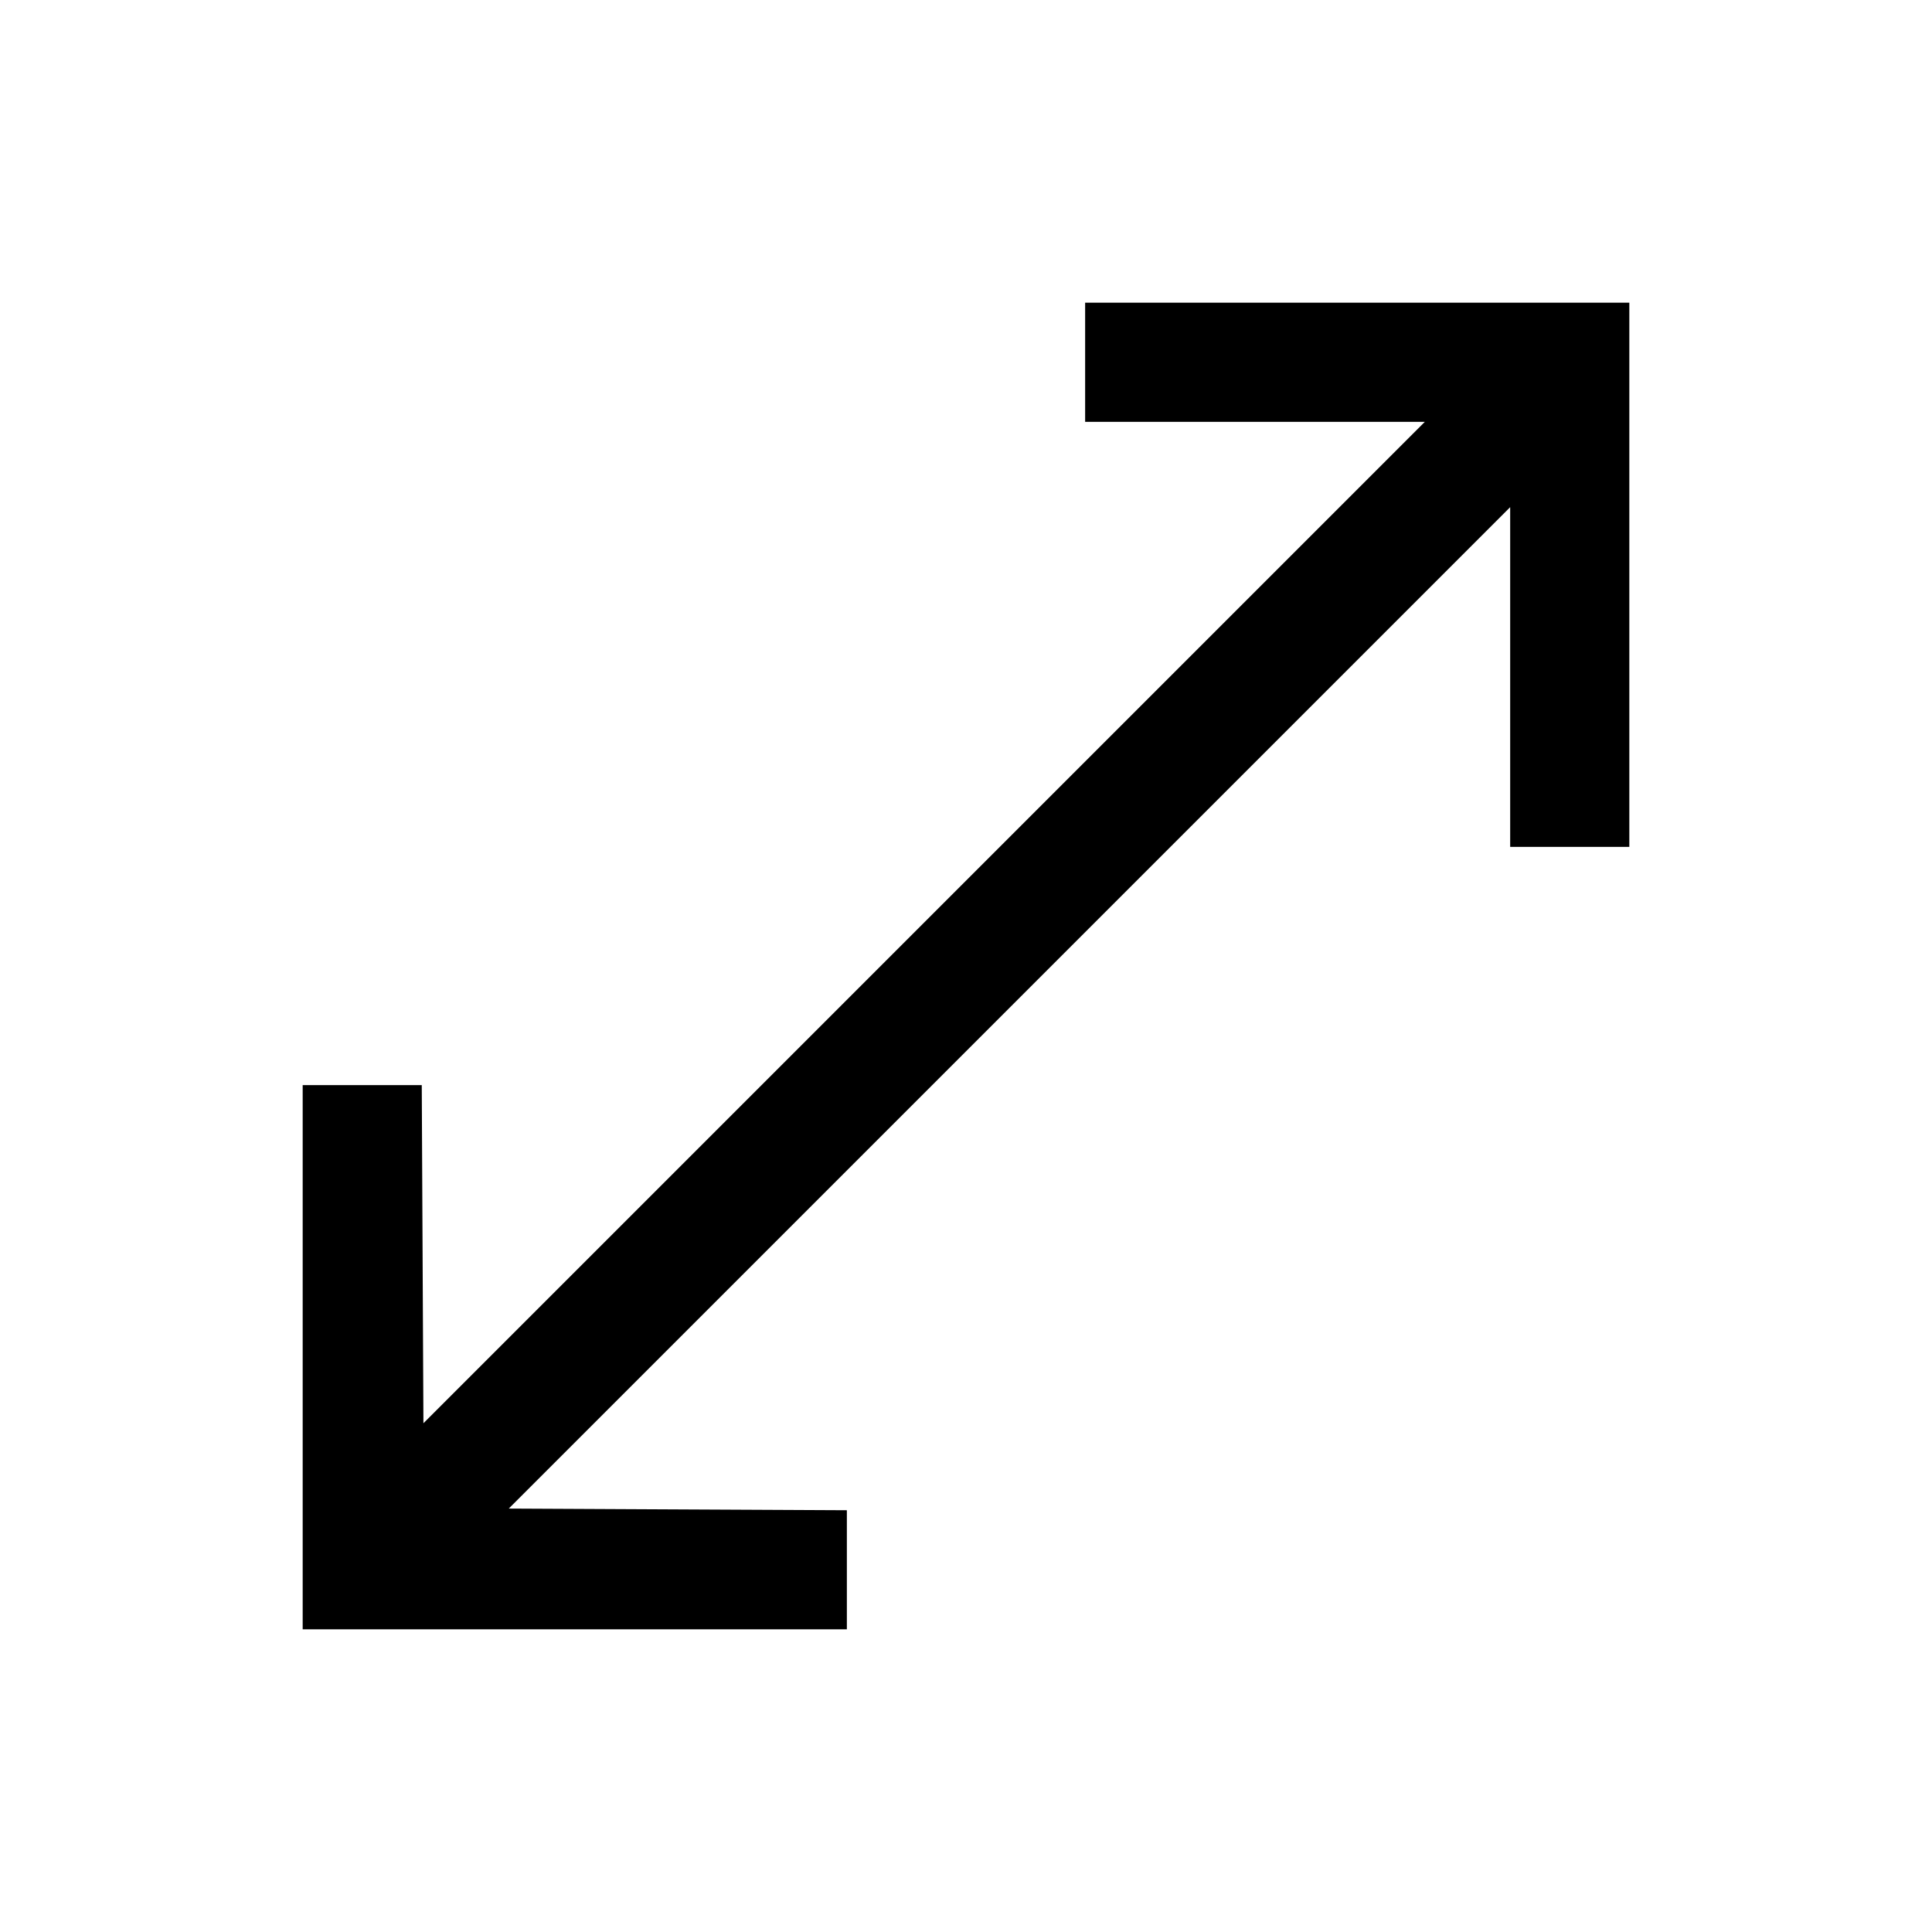 <svg xmlns="http://www.w3.org/2000/svg" width="512" height="512" viewBox="0 0 512 512"><path d="M287.573 96.000 L 287.573 111.787 332.586 111.787 L 377.598 111.787 244.906 244.481 L 112.213 377.176 111.992 332.375 L 111.772 287.573 95.992 287.573 L 80.213 287.573 80.213 359.680 L 80.213 431.787 152.320 431.787 L 224.427 431.787 224.427 416.008 L 224.427 400.228 179.625 400.008 L 134.824 399.787 267.519 267.094 L 400.213 134.402 400.213 179.414 L 400.213 224.427 416.000 224.427 L 431.787 224.427 431.787 152.320 L 431.787 80.213 359.680 80.213 L 287.573 80.213 287.573 96.000 " stroke="none" fill="black" fill-rule="evenodd"></path></svg>